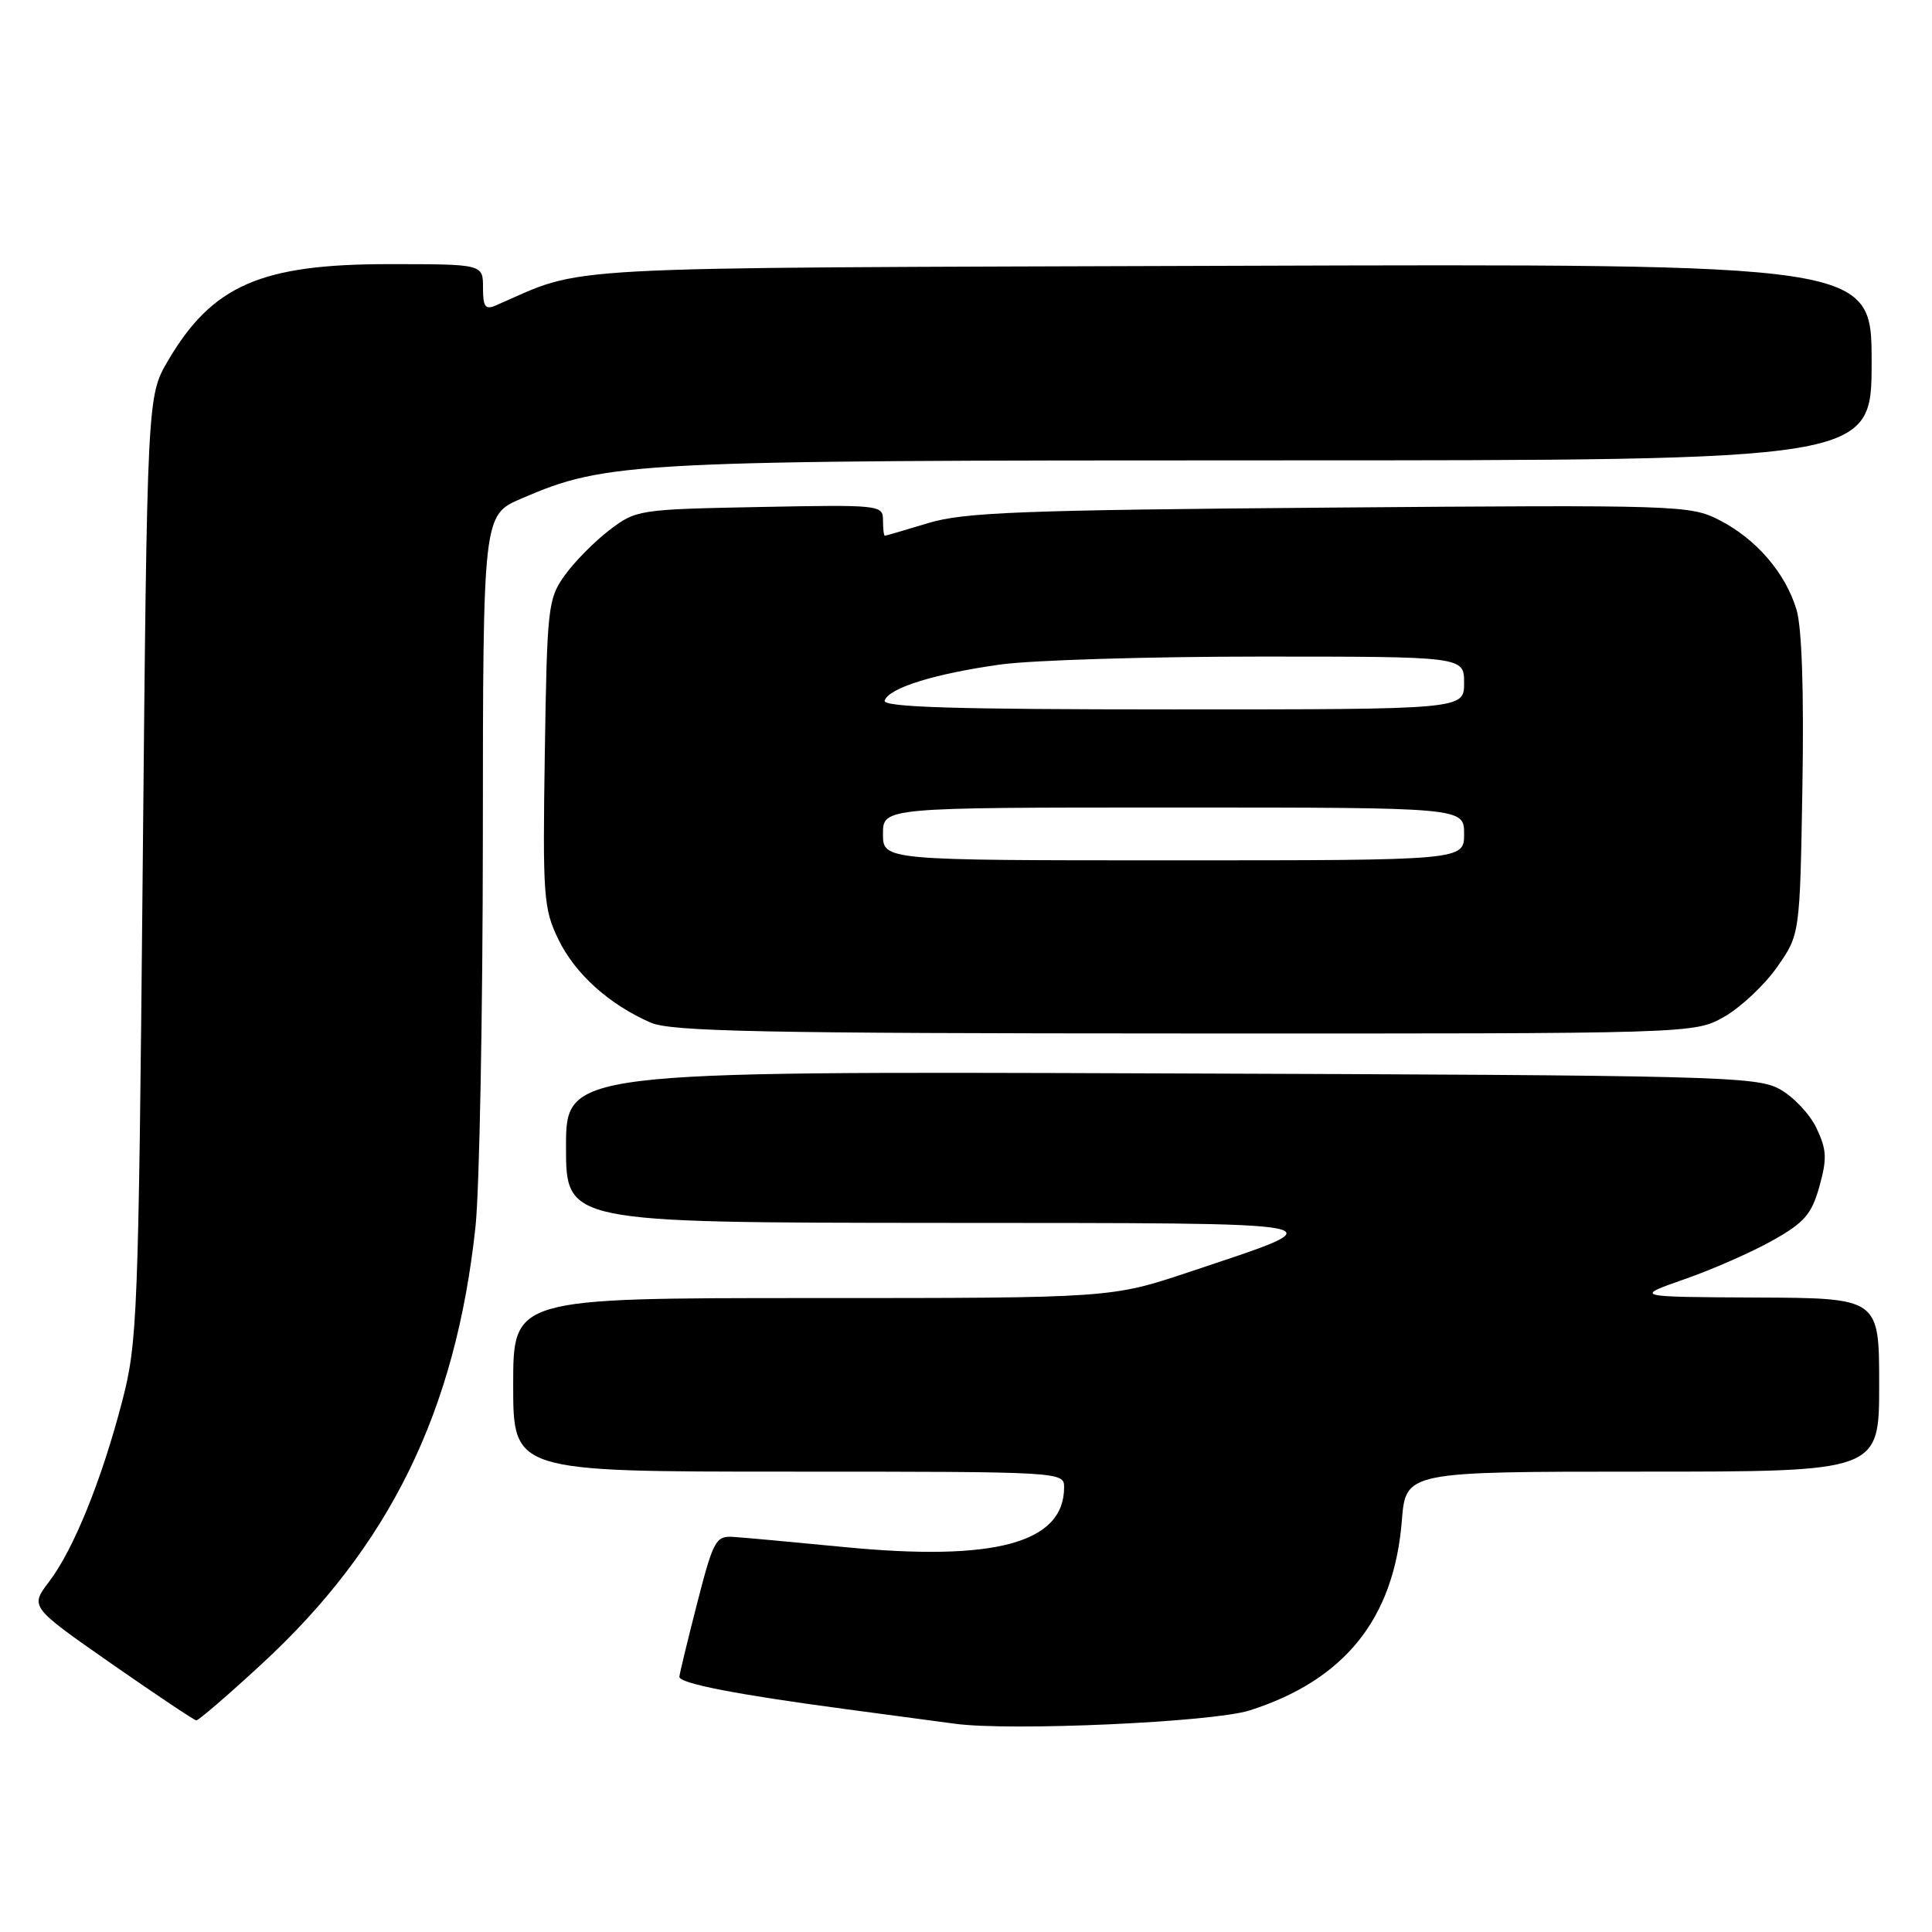 <?xml version="1.0" encoding="UTF-8" standalone="no"?>
<!DOCTYPE svg PUBLIC "-//W3C//DTD SVG 1.1//EN" "http://www.w3.org/Graphics/SVG/1.1/DTD/svg11.dtd" >
<svg xmlns="http://www.w3.org/2000/svg" xmlns:xlink="http://www.w3.org/1999/xlink" version="1.1" viewBox="0 0 256 256">
 <g >
 <path fill="currentColor"
d=" M 165.55 226.65 C 178.16 222.64 184.71 214.49 185.75 201.51 C 186.27 195.00 186.27 195.00 217.64 195.00 C 249.00 195.00 249.00 195.00 249.00 183.50 C 249.00 172.00 249.00 172.00 232.75 171.93 C 216.50 171.85 216.50 171.85 223.21 169.50 C 226.91 168.21 232.16 165.90 234.89 164.36 C 239.09 162.00 240.05 160.90 241.08 157.21 C 242.11 153.52 242.05 152.34 240.69 149.47 C 239.80 147.61 237.60 145.28 235.79 144.30 C 232.72 142.62 227.32 142.48 153.75 142.23 C 75.00 141.95 75.00 141.95 75.00 151.98 C 75.00 162.00 75.00 162.00 124.25 162.04 C 179.32 162.08 177.78 161.78 157.65 168.52 C 147.25 172.00 147.25 172.00 107.62 172.00 C 68.00 172.00 68.00 172.00 68.00 183.50 C 68.00 195.00 68.00 195.00 104.50 195.00 C 140.72 195.00 141.00 195.02 141.00 197.07 C 141.00 204.46 131.82 206.95 111.73 204.98 C 105.01 204.33 98.41 203.72 97.08 203.64 C 94.85 203.51 94.49 204.19 92.36 212.50 C 91.09 217.45 90.04 221.81 90.02 222.18 C 89.99 223.06 97.66 224.55 112.00 226.46 C 118.33 227.30 124.85 228.17 126.50 228.40 C 133.82 229.41 160.63 228.20 165.55 226.65 Z  M 34.57 220.59 C 51.64 204.89 60.40 186.98 63.01 162.50 C 63.53 157.55 63.97 134.32 63.98 110.87 C 64.00 68.25 64.00 68.25 69.09 66.06 C 80.47 61.16 83.62 61.00 168.59 61.00 C 248.00 61.00 248.00 61.00 248.00 47.97 C 248.00 34.95 248.00 34.95 163.25 35.22 C 71.17 35.52 77.93 35.16 65.75 40.45 C 64.30 41.09 64.00 40.69 64.00 38.11 C 64.00 35.00 64.00 35.00 51.47 35.00 C 34.56 35.00 28.13 37.81 22.27 47.78 C 19.50 52.50 19.50 52.50 18.91 115.00 C 18.35 174.53 18.22 177.89 16.18 185.71 C 13.47 196.13 9.74 205.34 6.50 209.59 C 3.97 212.91 3.97 212.91 14.73 220.42 C 20.66 224.55 25.73 227.94 26.01 227.96 C 26.29 227.98 30.15 224.67 34.57 220.59 Z  M 228.46 134.73 C 230.64 133.49 233.79 130.54 235.46 128.16 C 238.50 123.83 238.50 123.83 238.83 104.17 C 239.04 91.70 238.76 83.14 238.05 80.80 C 236.60 75.93 232.69 71.39 227.79 68.90 C 223.96 66.94 222.40 66.89 176.17 67.26 C 135.29 67.59 127.72 67.88 123.00 69.31 C 119.97 70.23 117.39 70.98 117.25 70.99 C 117.11 70.99 117.00 70.07 117.00 68.93 C 117.00 66.91 116.61 66.87 100.67 67.18 C 84.62 67.49 84.27 67.55 80.74 70.25 C 78.76 71.76 76.10 74.46 74.82 76.25 C 72.61 79.35 72.49 80.42 72.19 99.81 C 71.90 118.78 72.02 120.42 73.99 124.48 C 76.20 129.04 80.72 133.11 86.24 135.51 C 88.94 136.68 101.02 136.93 157.00 136.94 C 224.50 136.97 224.50 136.97 228.46 134.73 Z  M 117.00 110.50 C 117.00 107.00 117.00 107.00 155.50 107.00 C 194.00 107.00 194.00 107.00 194.00 110.50 C 194.00 114.00 194.00 114.00 155.50 114.00 C 117.00 114.00 117.00 114.00 117.00 110.50 Z  M 117.22 92.83 C 117.78 91.15 123.83 89.27 132.57 88.05 C 136.74 87.47 152.26 87.00 167.07 87.00 C 194.00 87.00 194.00 87.00 194.00 90.50 C 194.00 94.00 194.00 94.00 155.42 94.00 C 126.42 94.00 116.93 93.71 117.22 92.83 Z "/>
</g>
</svg>